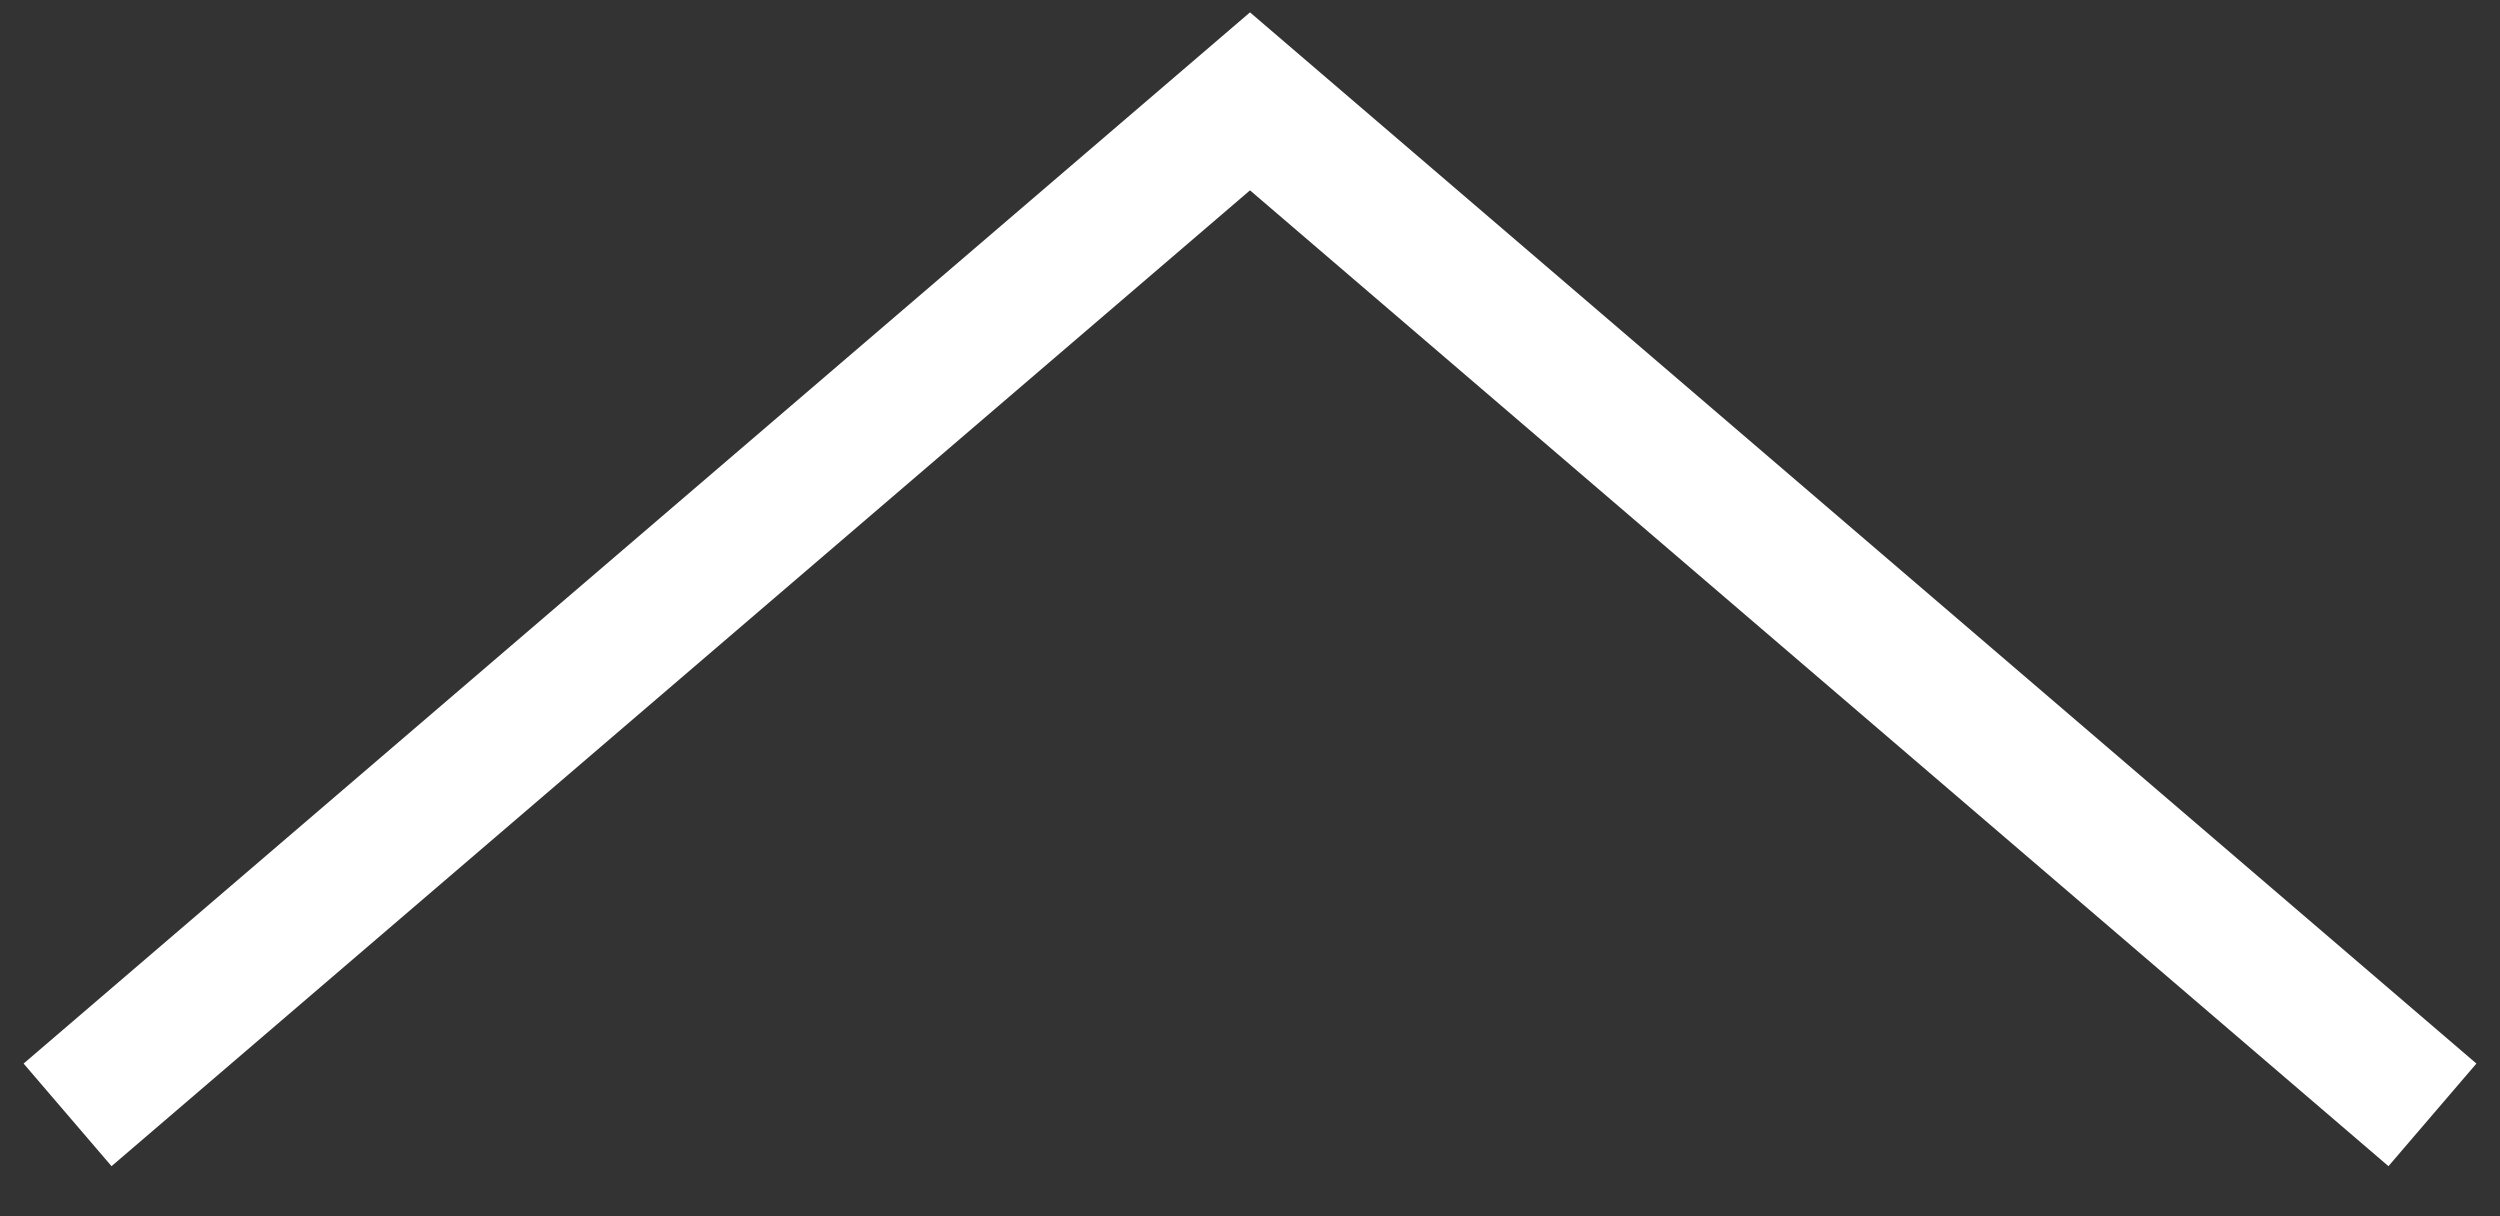 <svg width="37" height="18" viewBox="0 0 37 18" fill="none" xmlns="http://www.w3.org/2000/svg">
<rect x="0" y="0" width="37" height="18" fill="#333333" stroke="none"/>
<path d="M36 16.5L18.5 1.5L1 16.5" stroke="white" stroke-width="2"/>
</svg>
